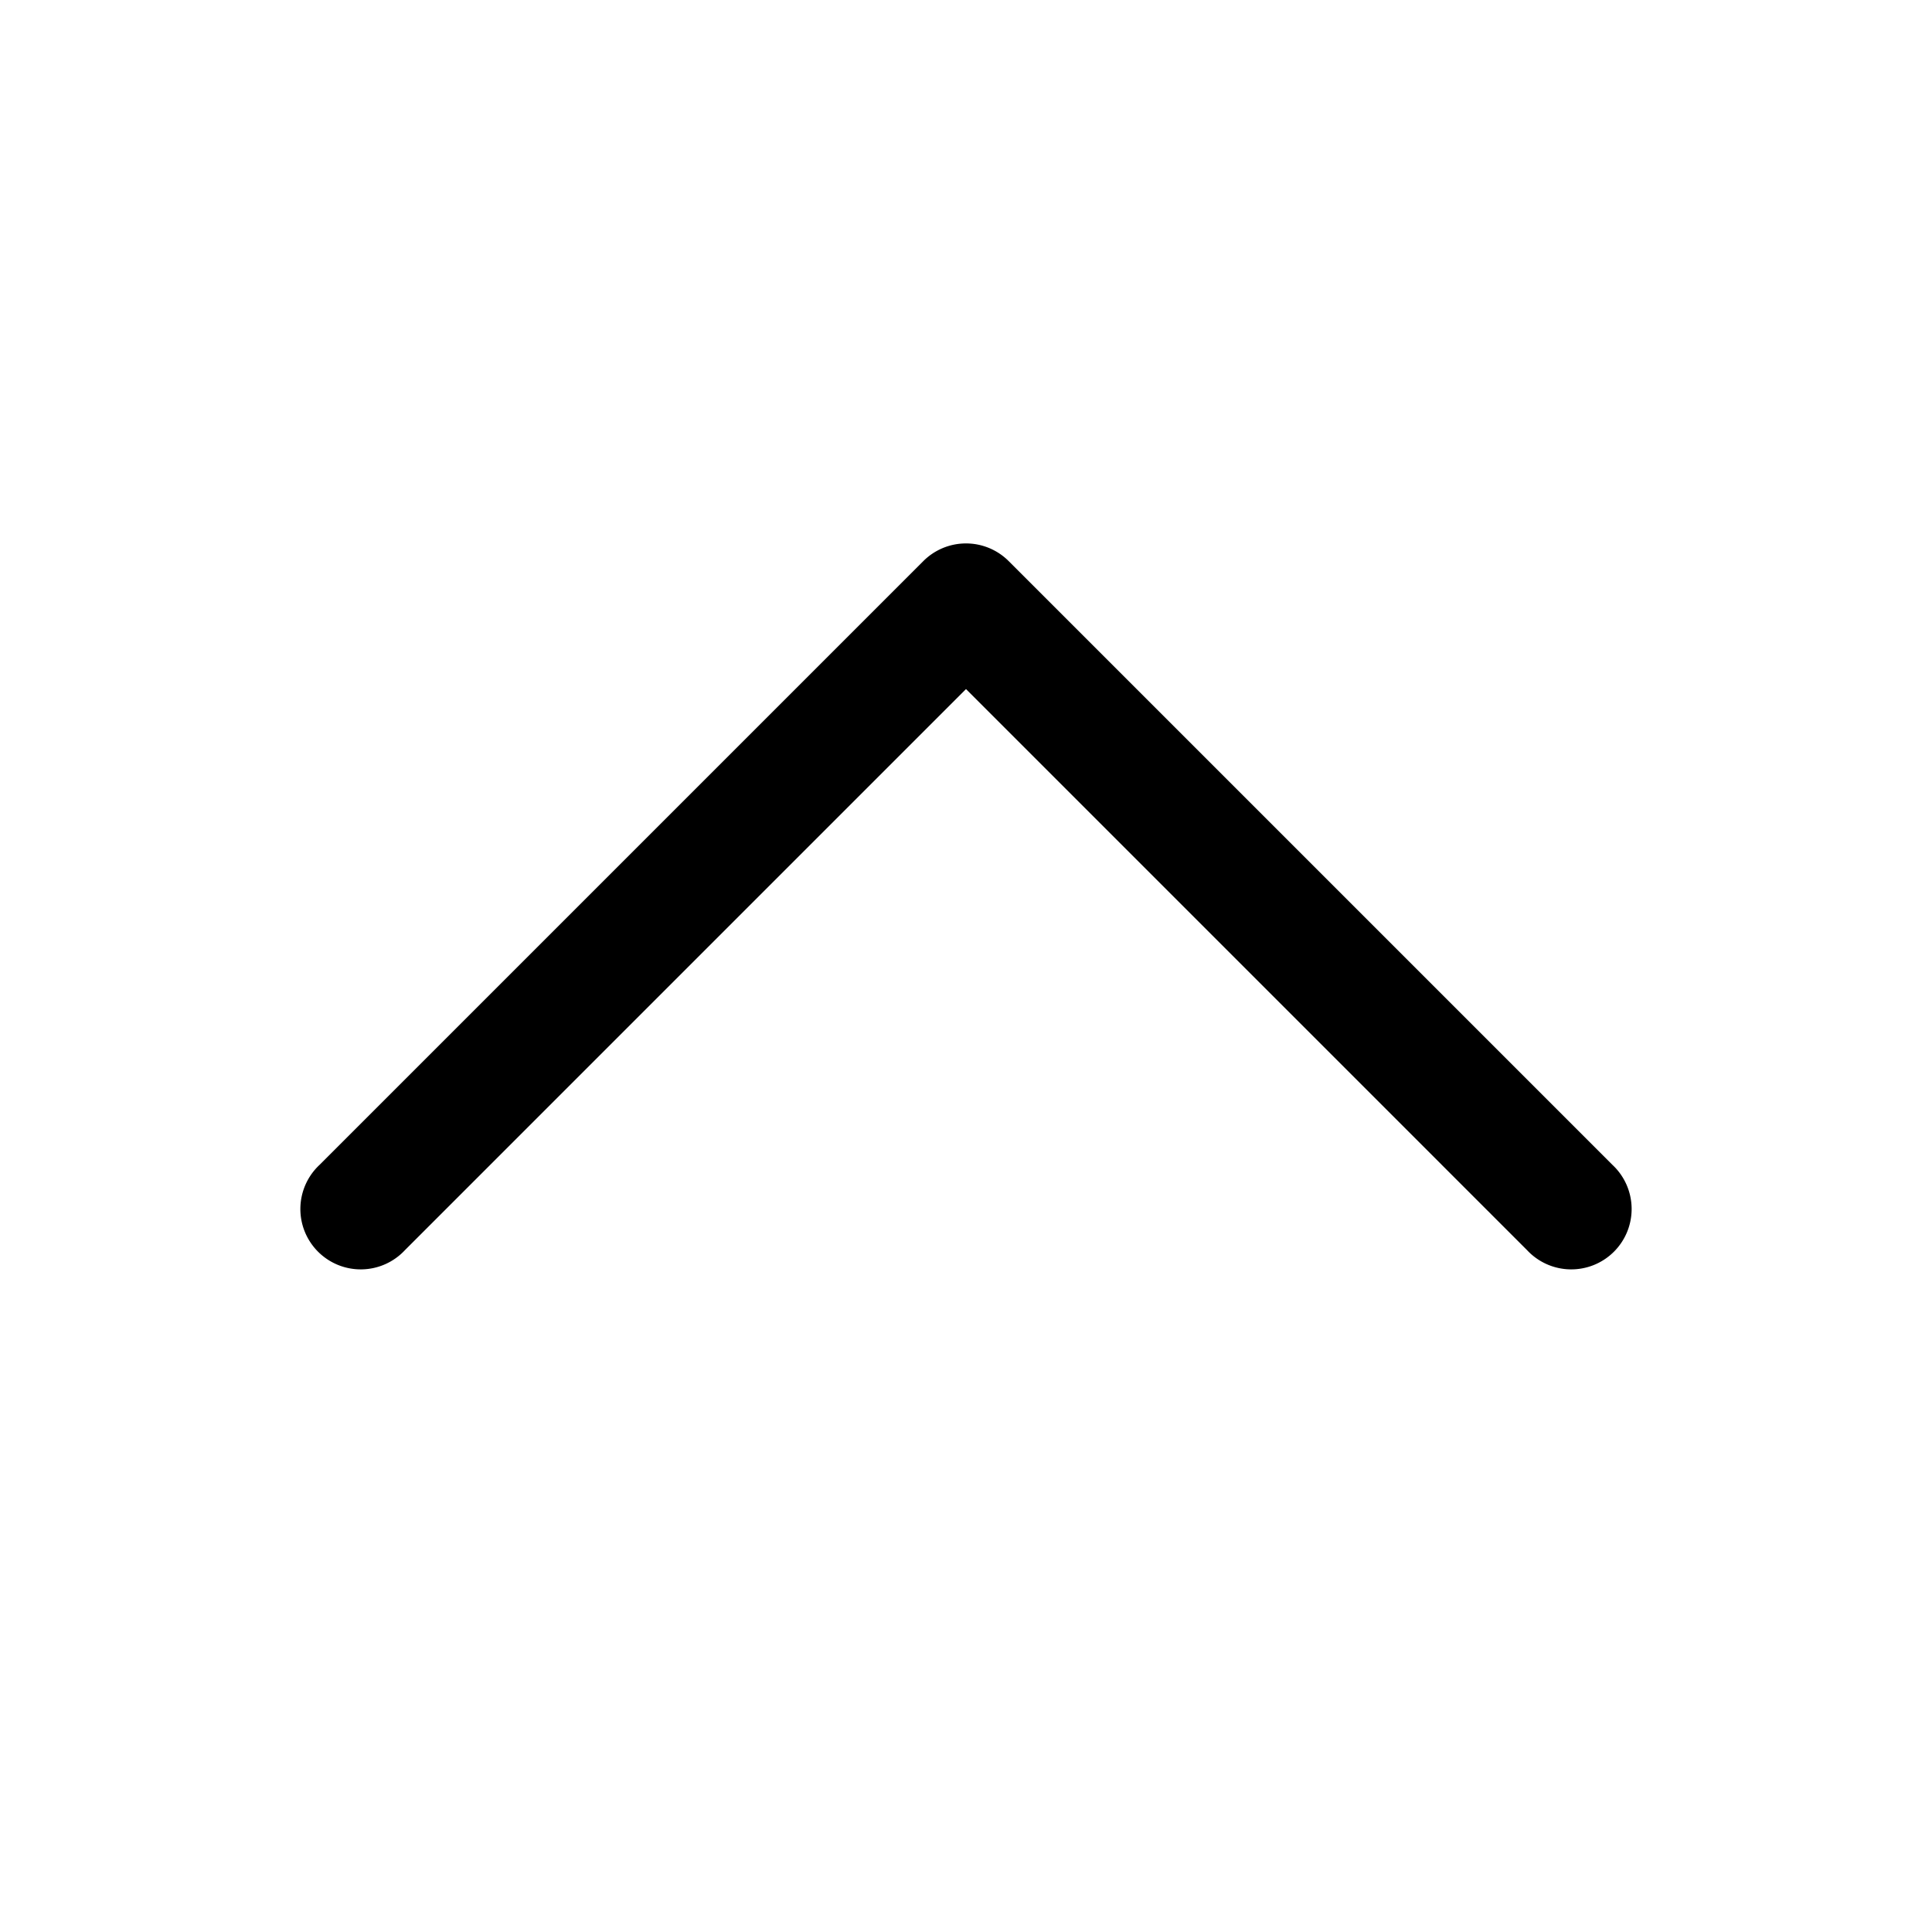 <svg xmlns="http://www.w3.org/2000/svg" width="24" height="24" fill="none" viewBox="0 0 24 24">
  <path fill="currentColor" d="M12.53 6.97a.75.75 0 0 0-1.06 0l-7.5 7.5a.75.75 0 1 0 1.06 1.06L12 8.56l6.97 6.97a.75.75 0 1 0 1.06-1.06l-7.5-7.5Z"/>
</svg>
